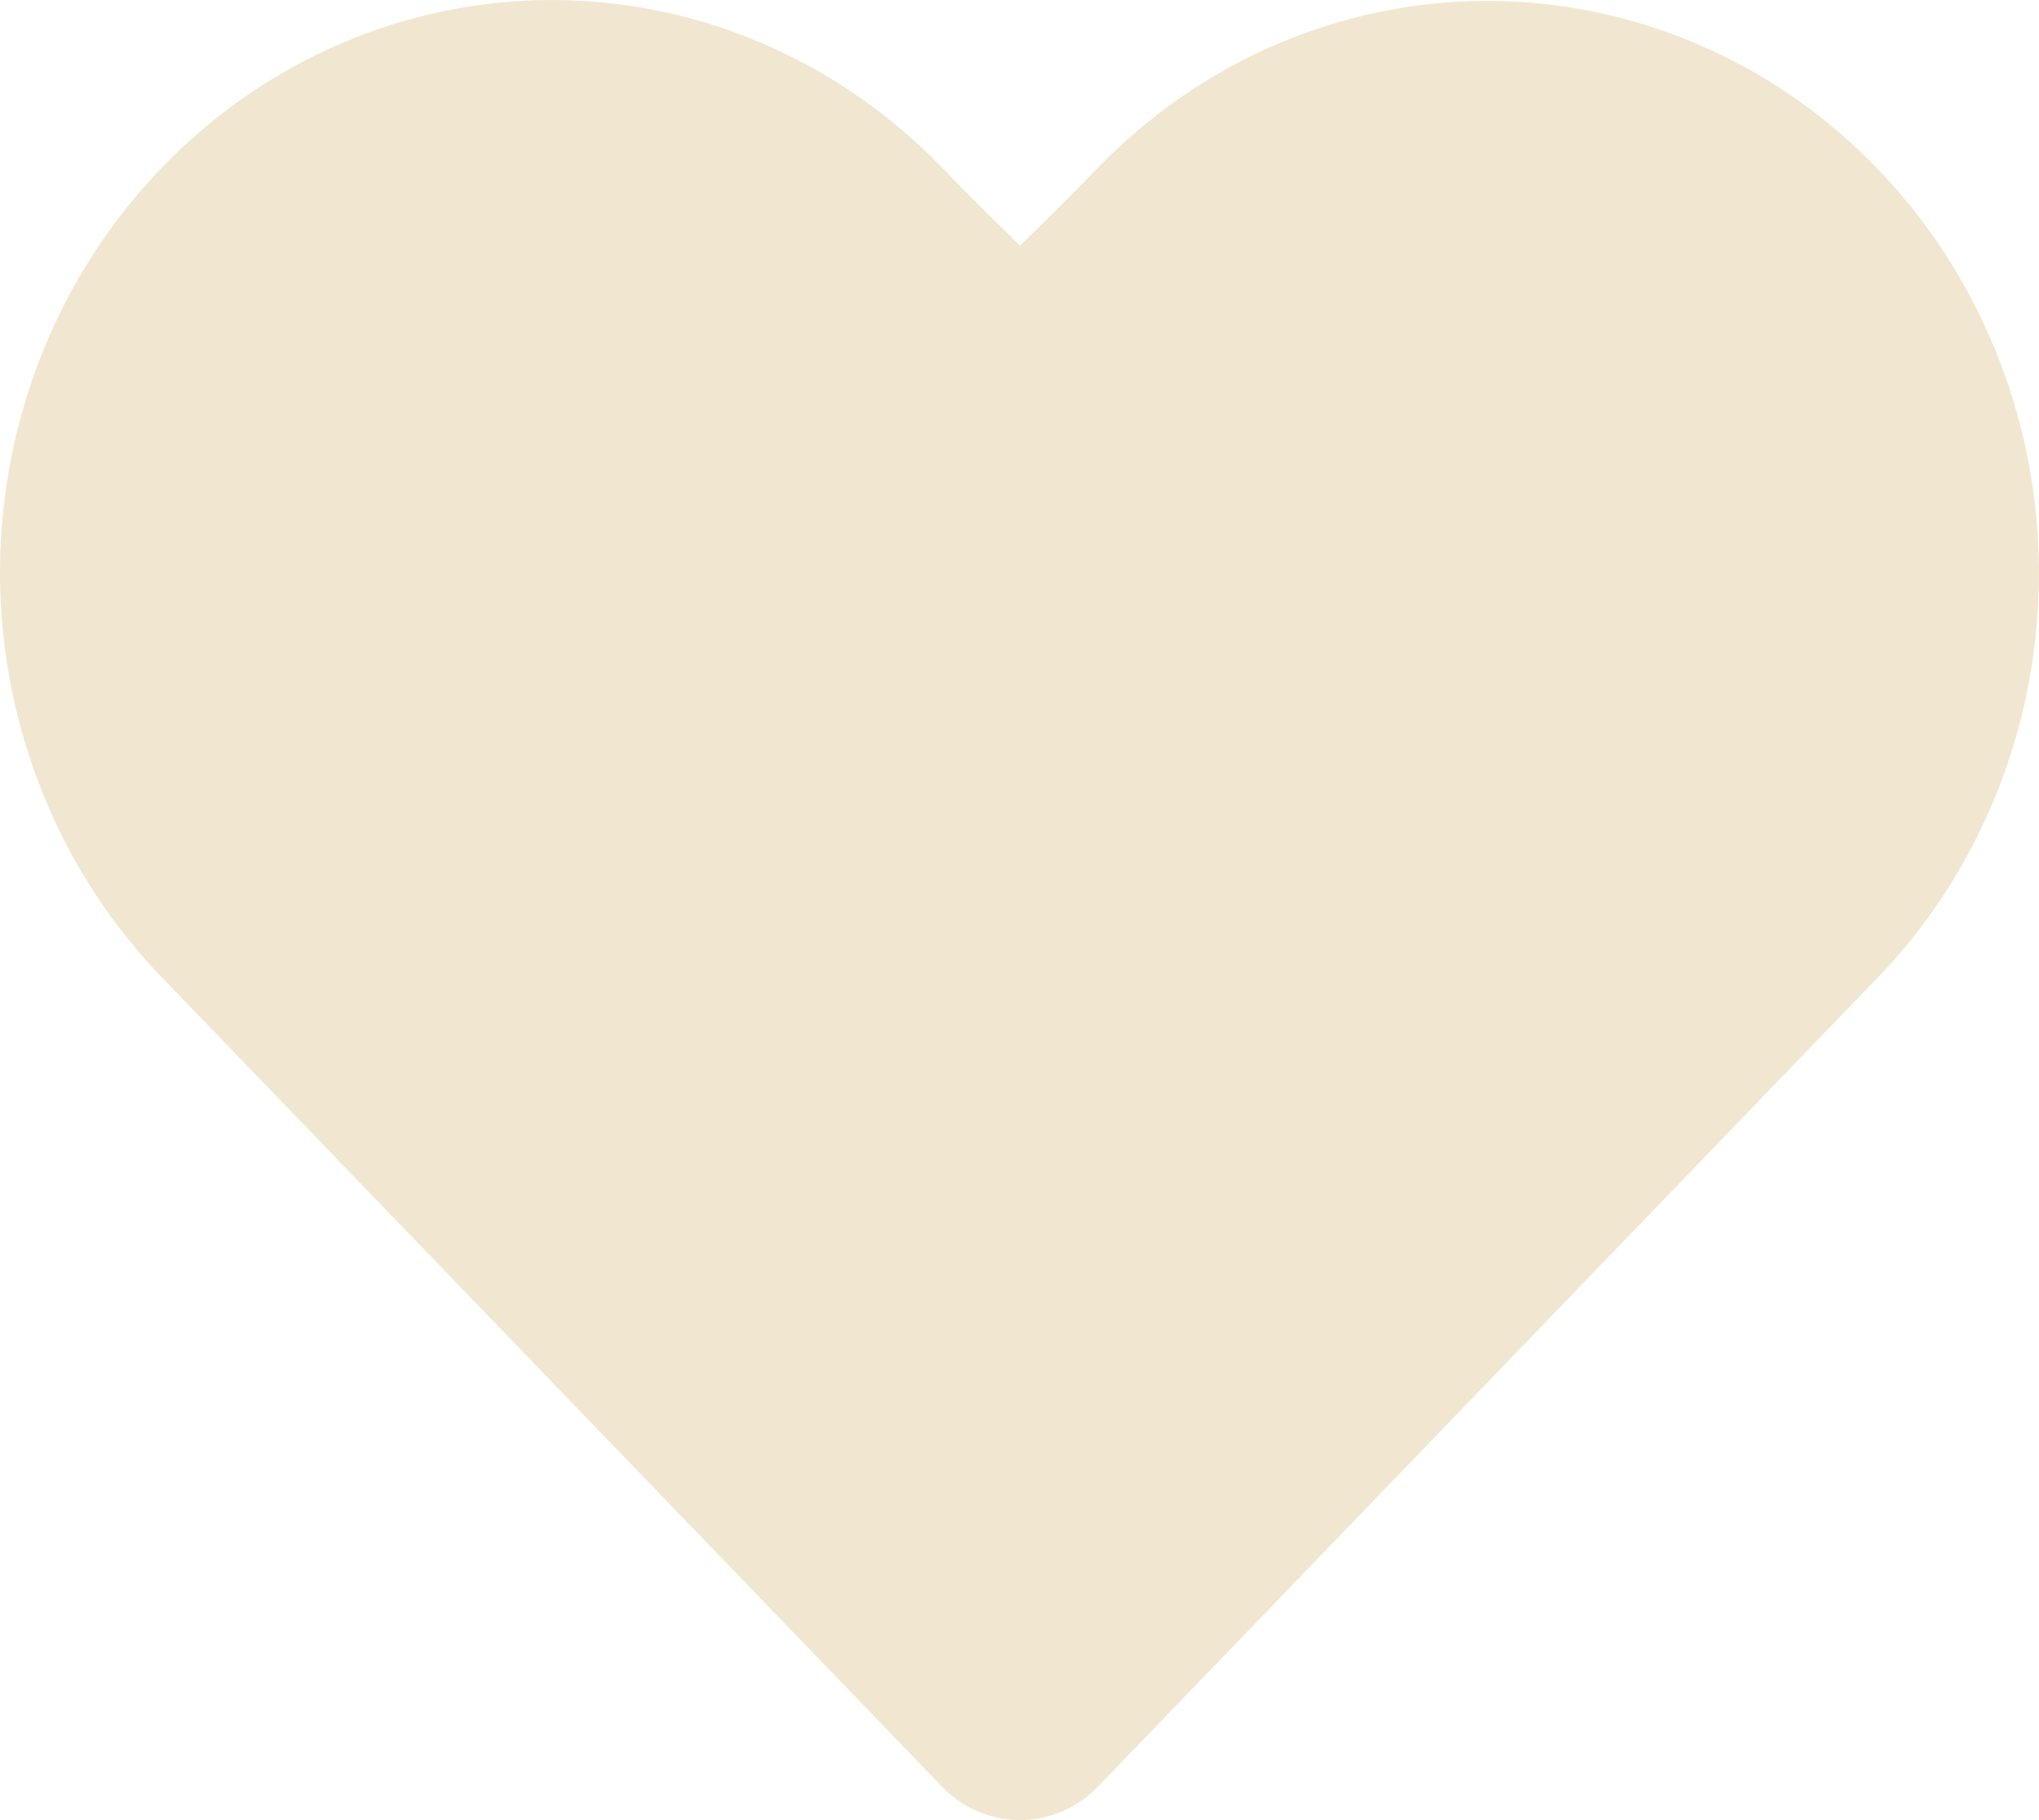 <svg width="28" height="25" viewBox="0 0 28 25" fill="none" xmlns="http://www.w3.org/2000/svg">
<path fill-rule="evenodd" clip-rule="evenodd" d="M2.222 2.302C3.643 0.828 5.569 0 7.578 0C9.587 0 11.514 0.828 12.935 2.302C13.213 2.589 13.57 2.947 14.008 3.374C14.444 2.947 14.801 2.589 15.079 2.302C16.494 0.841 18.407 0.018 20.403 0.012C22.399 0.007 24.317 0.819 25.739 2.272C27.162 3.726 27.974 5.703 27.999 7.774C28.025 9.846 27.262 11.844 25.875 13.334L15.078 24.54C14.793 24.834 14.408 25 14.006 25C13.604 25 13.219 24.834 12.935 24.54L2.137 13.336C0.752 11.854 -0.015 9.866 0 7.801C0.016 5.737 0.815 3.761 2.222 2.302Z" fill="#F1E7D1"/>
</svg>
